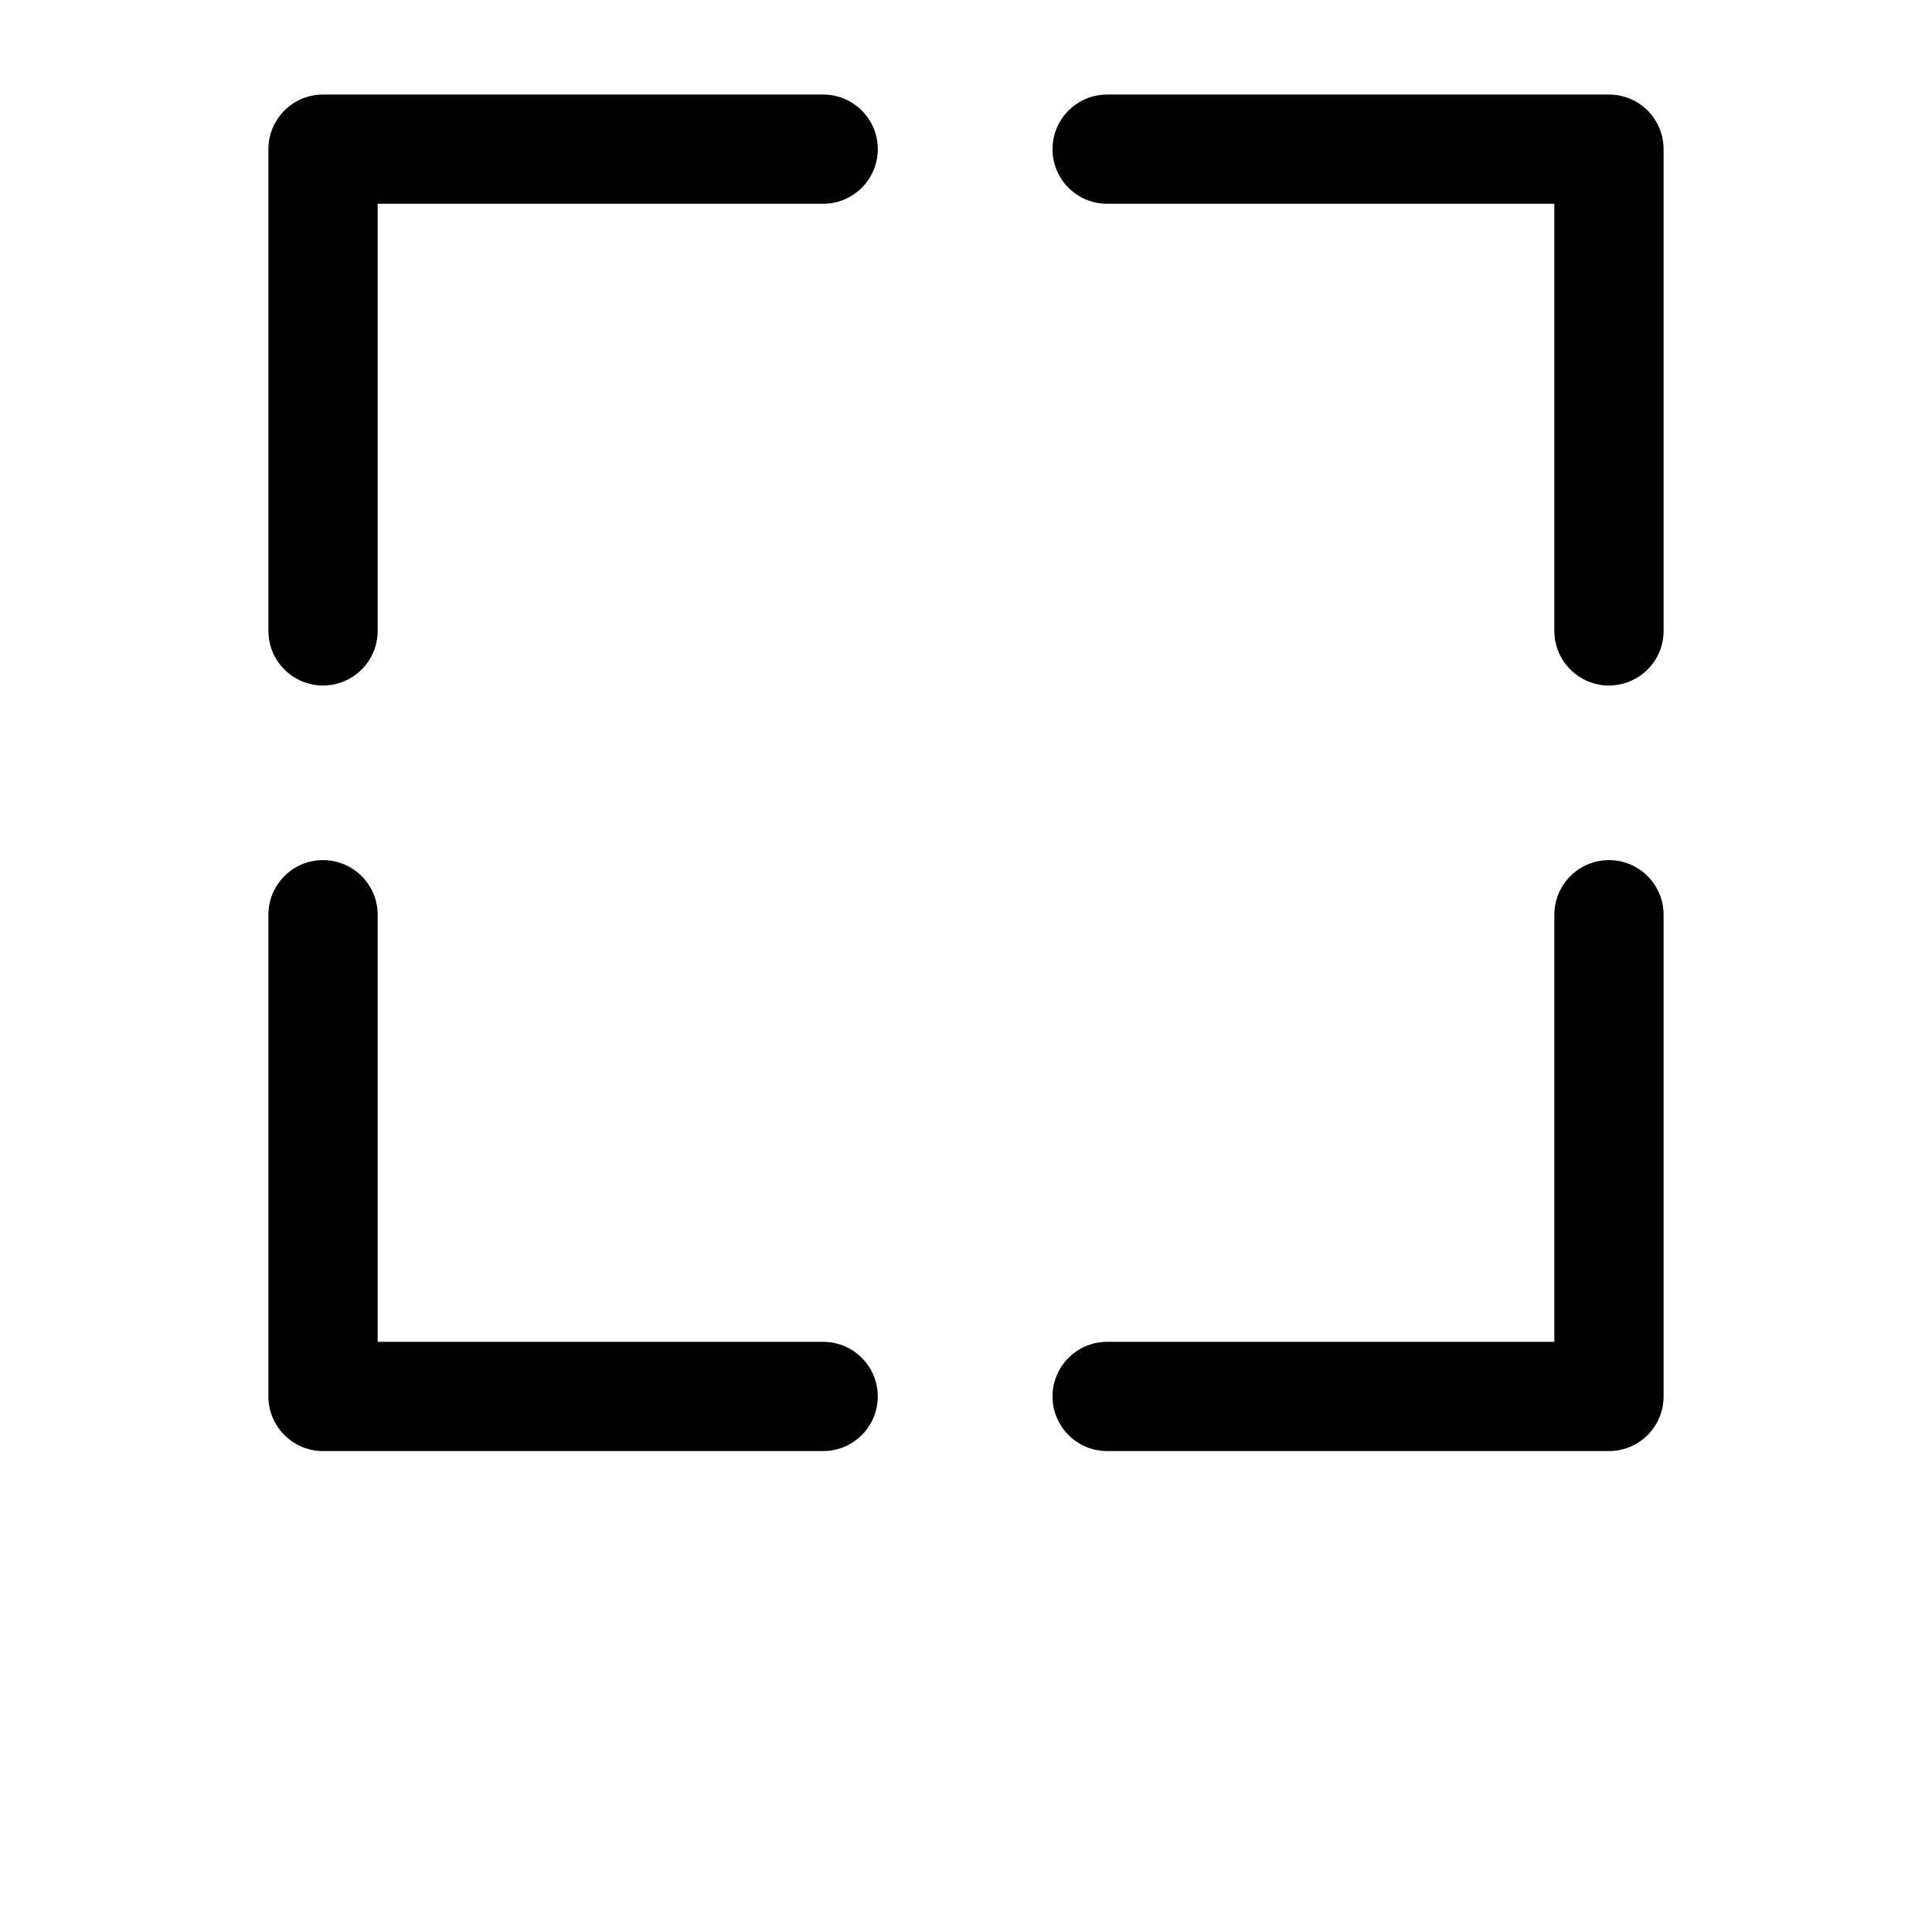 <svg xmlns="http://www.w3.org/2000/svg" xmlns:xlink="http://www.w3.org/1999/xlink" version="1.1" width="24" height="24" fill="#000" x="0px" y="0px" viewBox="0 0 100 125" style="enable-background:new 0 0 100 100;" xml:space="preserve"><g><path d="M91.6,6.117H59.132c-1.951,0-3.534,1.582-3.534,3.534s1.582,3.534,3.534,3.534h28.934v27.633   c0,1.951,1.582,3.534,3.534,3.534c1.951,0,3.534-1.582,3.534-3.534V9.65C95.133,7.699,93.551,6.117,91.6,6.117z"/><path d="M40.759,6.117H8.4c-1.951,0-3.534,1.582-3.534,3.534v31.167c0,1.951,1.582,3.534,3.534,3.534s3.534-1.582,3.534-3.534   V13.184h28.825c1.951,0,3.534-1.582,3.534-3.534S42.71,6.117,40.759,6.117z"/><path d="M40.759,86.816H11.934V59.183c0-1.951-1.582-3.534-3.534-3.534s-3.534,1.582-3.534,3.534V90.35   c0,1.951,1.582,3.534,3.534,3.534h32.358c1.951,0,3.534-1.582,3.534-3.534C44.292,88.398,42.71,86.816,40.759,86.816z"/><path d="M91.6,55.649c-1.951,0-3.534,1.582-3.534,3.534v27.633H59.132c-1.951,0-3.534,1.582-3.534,3.534   c0,1.951,1.582,3.534,3.534,3.534H91.6c1.951,0,3.534-1.582,3.534-3.534V59.183C95.133,57.232,93.551,55.649,91.6,55.649z"/></g></svg>